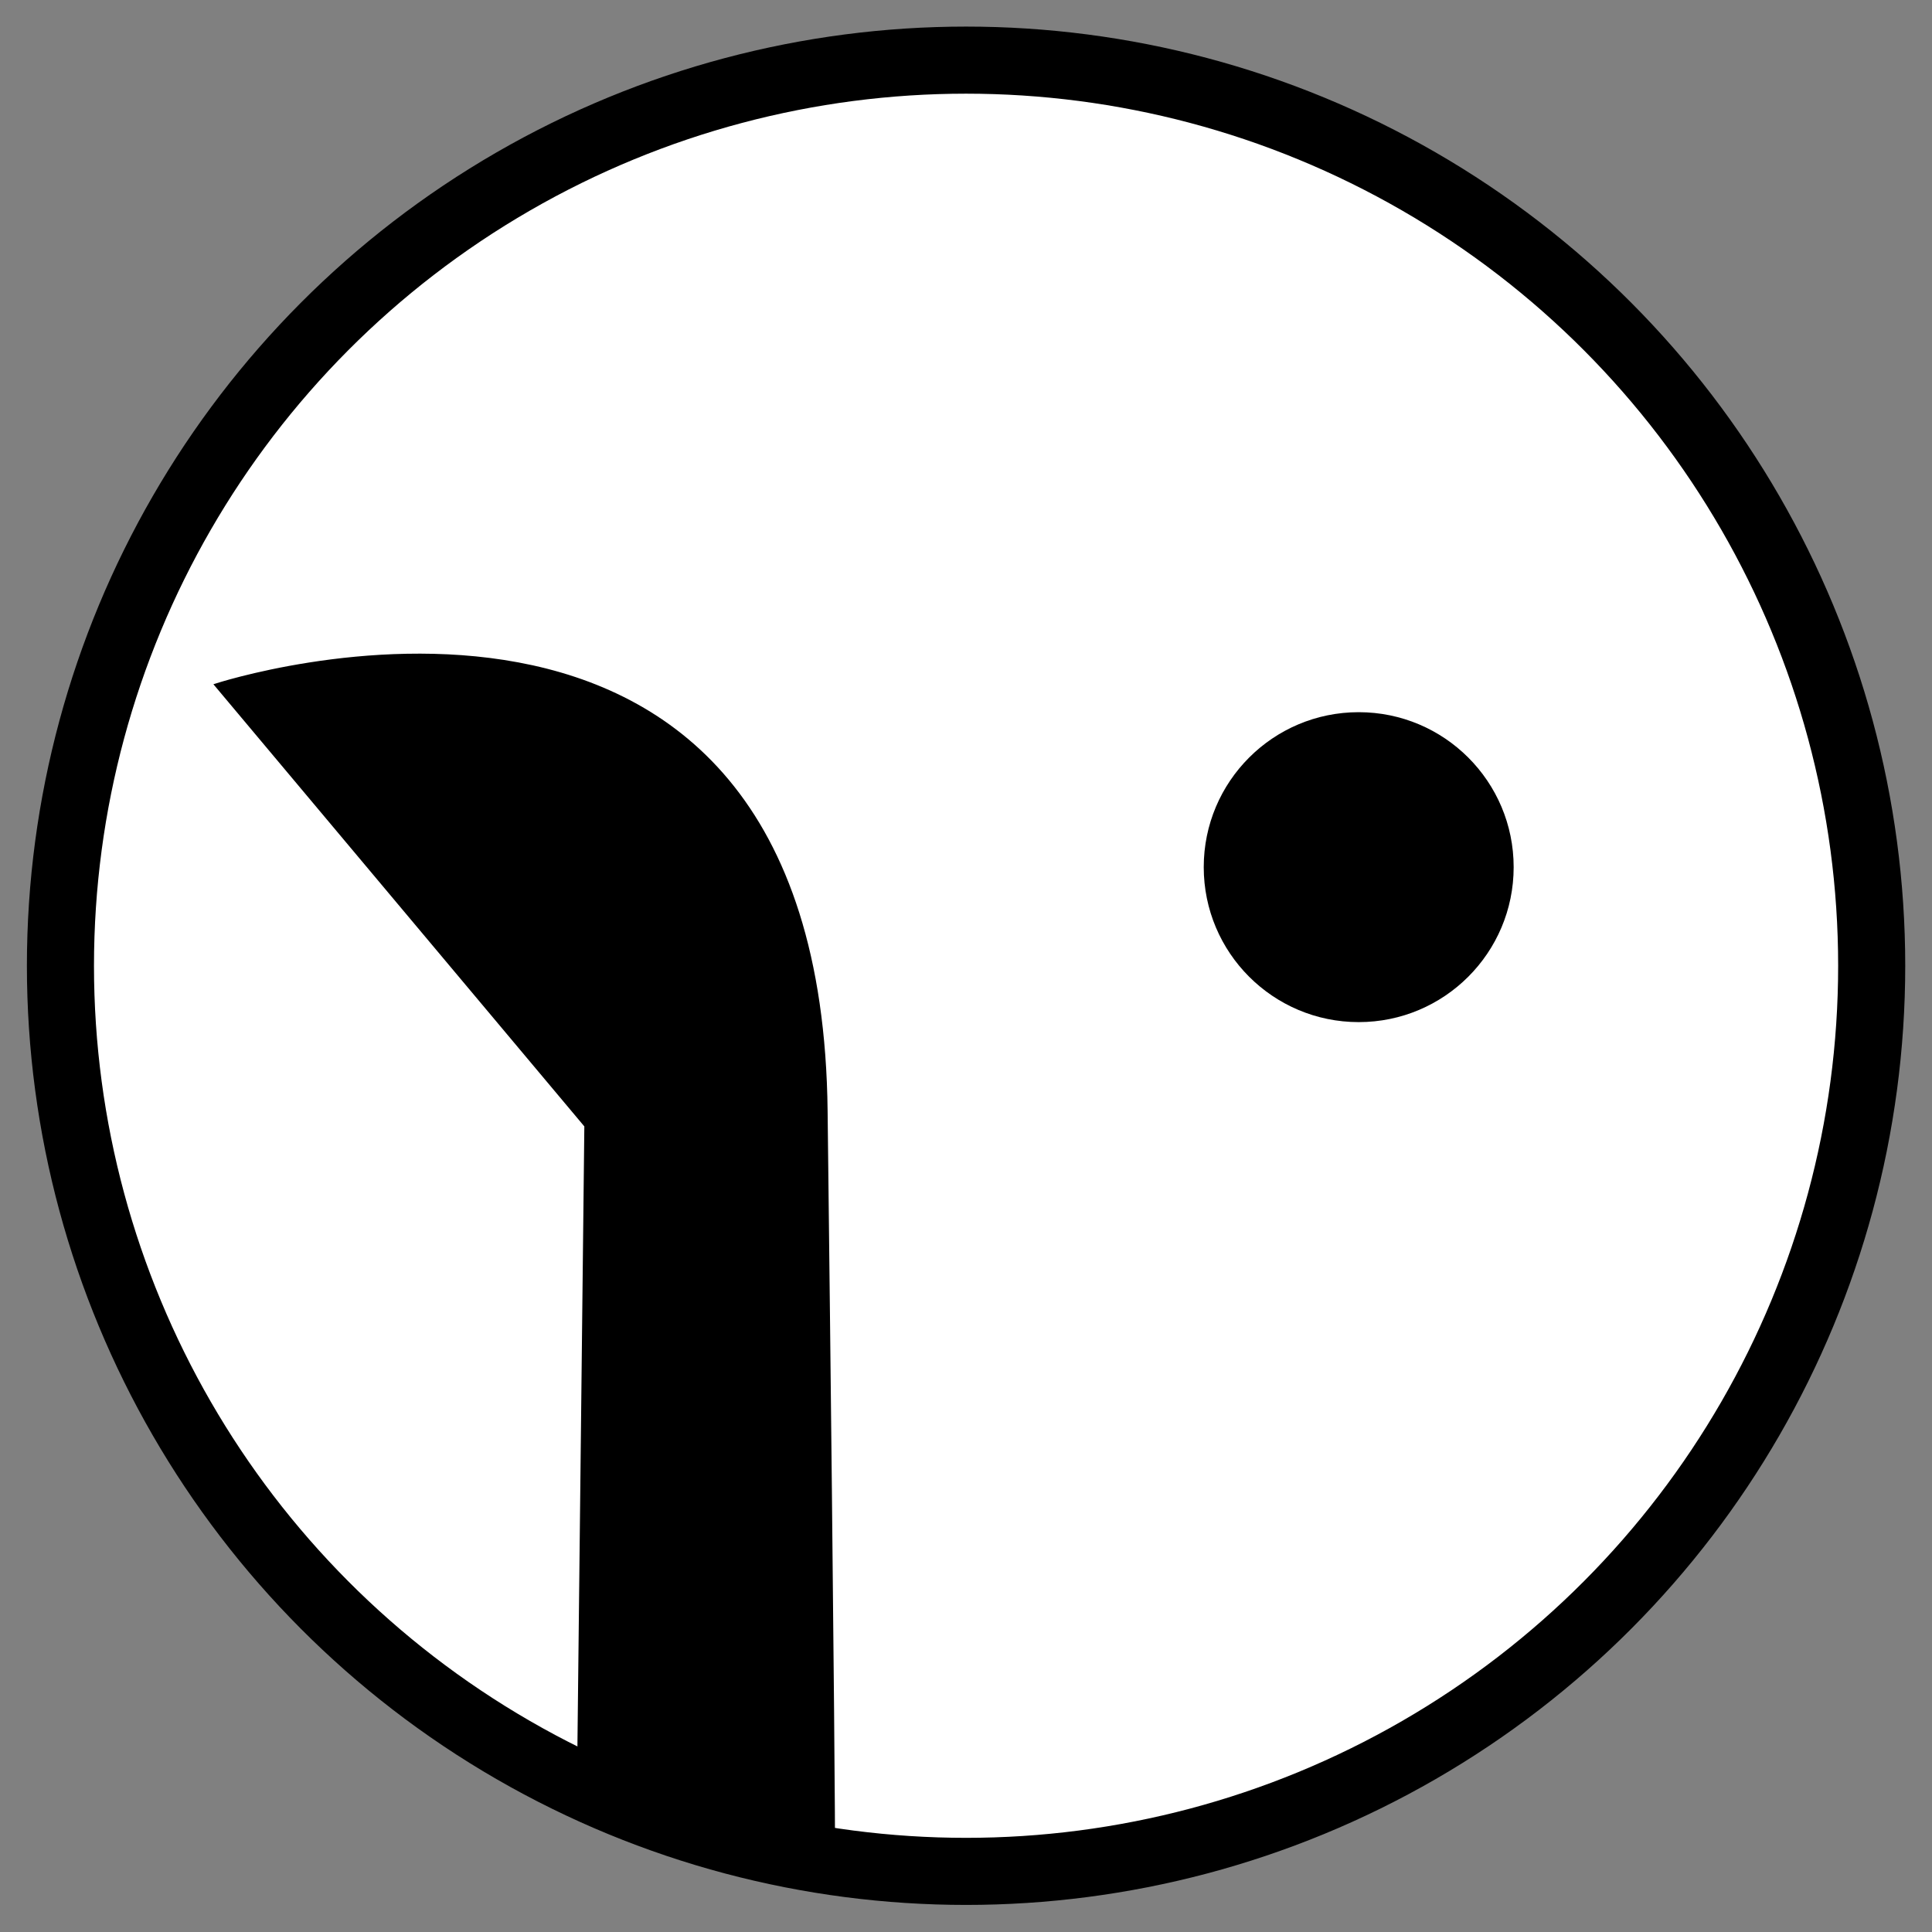 <?xml version="1.0" encoding="utf-8"?>
<!-- Generator: Adobe Illustrator 21.1.0, SVG Export Plug-In . SVG Version: 6.00 Build 0)  -->
<svg version="1.1"
	 id="svg9710" inkscape:version="0.92.1 r15371" sodipodi:docname="w_horse.svg" xmlns:cc="http://creativecommons.org/ns#" xmlns:dc="http://purl.org/dc/elements/1.1/" xmlns:inkscape="http://www.inkscape.org/namespaces/inkscape" xmlns:rdf="http://www.w3.org/1999/02/22-rdf-syntax-ns#" xmlns:sodipodi="http://sodipodi.sourceforge.net/DTD/sodipodi-0.dtd" xmlns:svg="http://www.w3.org/2000/svg"
	 xmlns="http://www.w3.org/2000/svg" xmlns:xlink="http://www.w3.org/1999/xlink" x="0px" y="0px" viewBox="0 0 288 288"
	 style="enable-background:new 0 0 288 288;" xml:space="preserve">
<rect x="0" y="0" width="288" height="288" fill="#808080" stroke="none"/>
<style type="text/css">
	.st0{fill:#FFFFFF;}
	.st1{fill:none;stroke:#000000;stroke-width:10;}
	.st2{stroke:#000000;stroke-width:0.265;}
</style>
<sodipodi:namedview  bordercolor="#666666" borderopacity="1.0" id="base" inkscape:current-layer="layer1" inkscape:cx="-84.285714" inkscape:cy="560" inkscape:document-units="mm" inkscape:pageopacity="0.0" inkscape:pageshadow="2" inkscape:window-height="1056" inkscape:window-maximized="1" inkscape:window-width="1855" inkscape:window-x="65" inkscape:window-y="24" inkscape:zoom="0.35" pagecolor="#ffffff" showgrid="false">
	</sodipodi:namedview>
<g id="layer1" inkscape:groupmode="layer" inkscape:label="Layer 1">
	<g id="g5067" transform="rotate(180,-195.945,255.482)">
		<ellipse id="ellipse4696" class="st0" cx="-535.7" cy="367" rx="133.2" ry="133.2"/>
		<ellipse id="ellipse4700" class="st1" cx="-535.9" cy="367" rx="135" ry="135"/>
		<g id="g4706" transform="translate(-8.729,8.6912499e-6)">
			<path id="path4698" inkscape:connector-curvature="0" class="st2" d="M-469.3,244.5l-1.1,98.6l55.2,65.8c0,0-90.2,29.7-91.2-63.6
				c-1.1-93.3-1.1-108.2-1.1-108.2L-469.3,244.5z"/>
			<circle id="circle4702" cx="-585.7" cy="381.7" r="23.1"/>
		</g>
	</g>
</g>
</svg>
